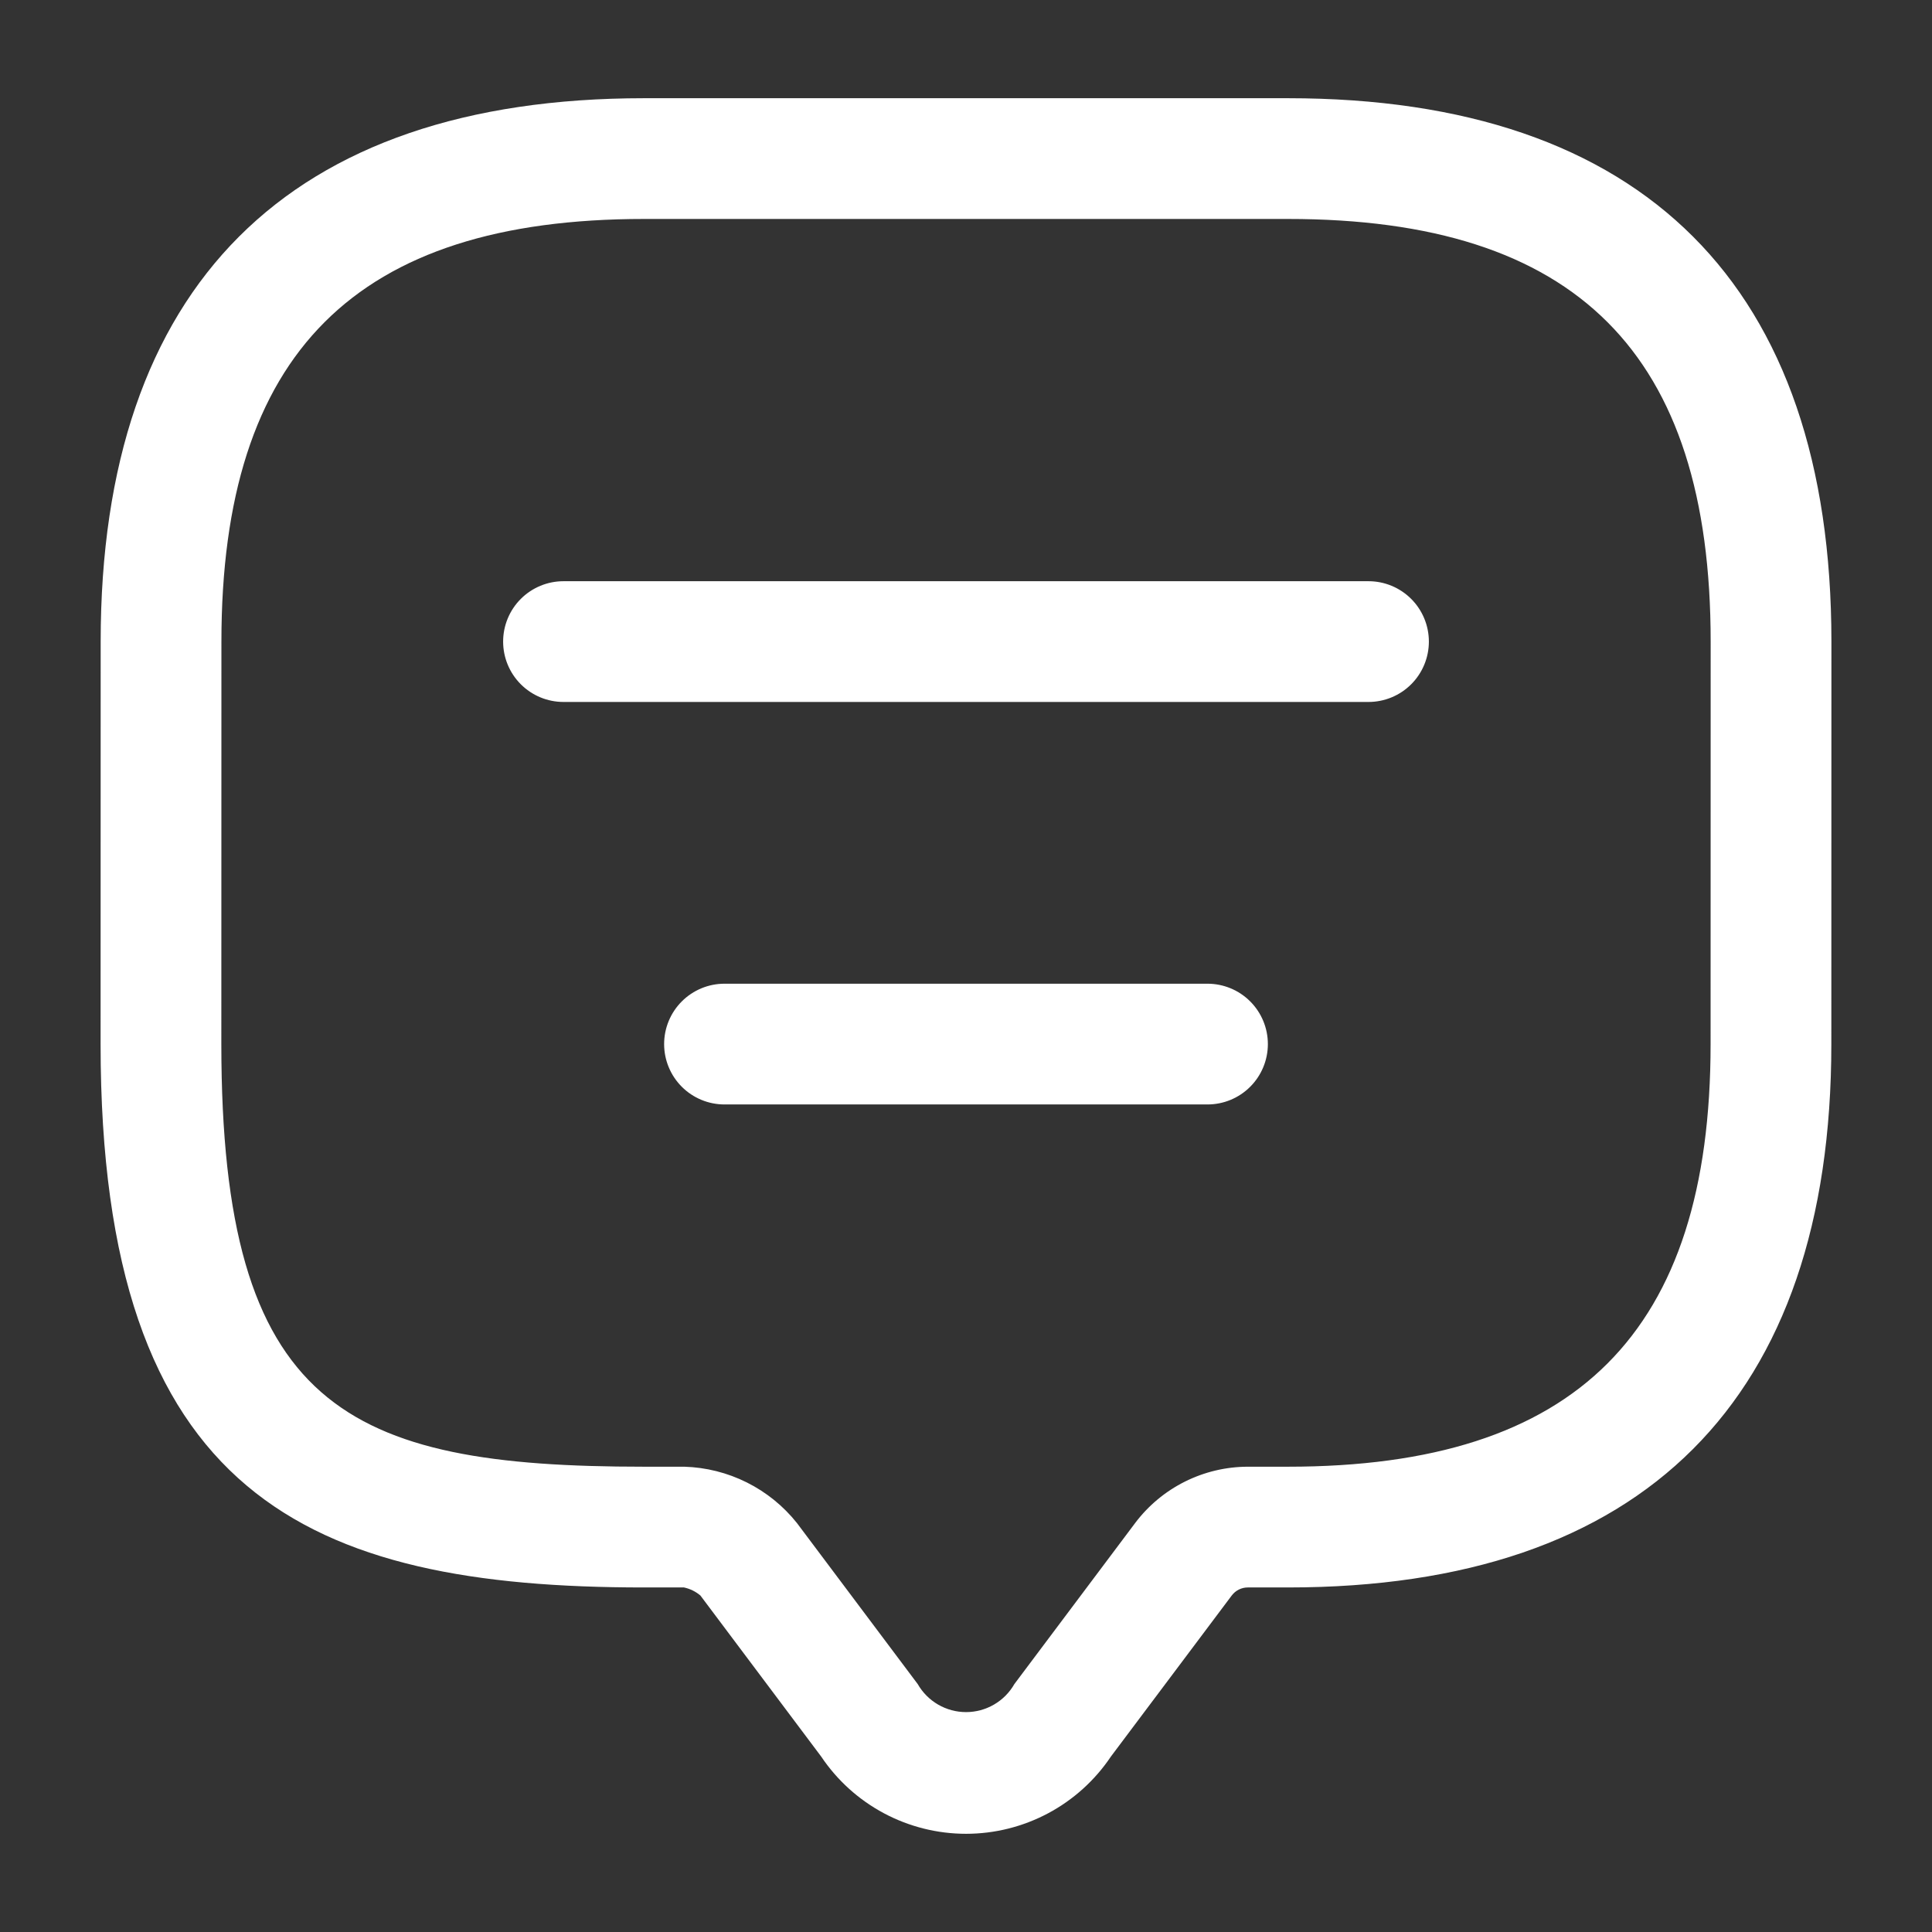 <svg width="512" height="512" viewBox="0 0 512 512" fill="none" xmlns="http://www.w3.org/2000/svg">
<rect x="0" y="0" width="512" height="512" fill="#333333" stroke="none"/>
<path d="M341.344 26.027H170.678C76.47 26.027 26.678 75.819 26.678 170.016L26.656 276.683C26.656 396.6 81.76 420.693 170.656 420.693H181.26C182.866 421.035 184.362 421.769 185.615 422.829L217.615 465.496C221.842 471.798 227.556 476.963 234.252 480.535C240.949 484.106 248.421 485.975 256.01 485.975C263.6 485.975 271.072 484.106 277.768 480.535C284.465 476.963 290.179 471.798 294.406 465.496L326.428 422.818C326.922 422.158 327.563 421.622 328.301 421.253C329.039 420.884 329.853 420.692 330.678 420.693H341.323C435.531 420.693 485.323 370.901 485.323 276.704L485.344 170.037C485.344 75.828 435.552 26.027 341.344 26.027ZM453.323 276.704C453.323 353.11 417.739 388.693 341.323 388.693H330.678C324.886 388.706 319.177 390.061 313.997 392.651C308.818 395.241 304.308 398.995 300.823 403.621L268.823 446.287C267.533 448.546 265.668 450.424 263.418 451.731C261.168 453.037 258.613 453.725 256.011 453.725C253.409 453.725 250.854 453.037 248.603 451.731C246.353 450.424 244.489 448.546 243.198 446.287L211.198 403.621C207.606 399.112 203.074 395.441 197.918 392.863C192.762 390.285 187.106 388.862 181.344 388.693H170.656C91.677 388.693 58.656 373.131 58.656 276.683L58.678 170.016C58.678 93.61 94.262 58.027 170.678 58.027H341.344C417.76 58.027 453.344 93.621 453.344 170.037L453.323 276.704ZM378.667 170.027C378.666 174.27 376.98 178.339 373.98 181.339C370.979 184.339 366.91 186.026 362.667 186.027H149.334C145.09 186.027 141.021 184.341 138.02 181.34C135.02 178.34 133.334 174.27 133.334 170.027C133.334 165.783 135.02 161.714 138.02 158.713C141.021 155.712 145.09 154.027 149.334 154.027H362.667C366.91 154.028 370.979 155.714 373.98 158.714C376.98 161.715 378.666 165.784 378.667 170.027ZM336 276.693C335.999 280.936 334.313 285.005 331.313 288.006C328.313 291.006 324.244 292.692 320 292.693H192C187.757 292.693 183.687 291.008 180.687 288.007C177.686 285.006 176 280.937 176 276.693C176 272.45 177.686 268.38 180.687 265.38C183.687 262.379 187.757 260.693 192 260.693H320C324.244 260.694 328.313 262.381 331.313 265.381C334.313 268.381 335.999 272.45 336 276.693Z" fill="white"/>
</svg>
